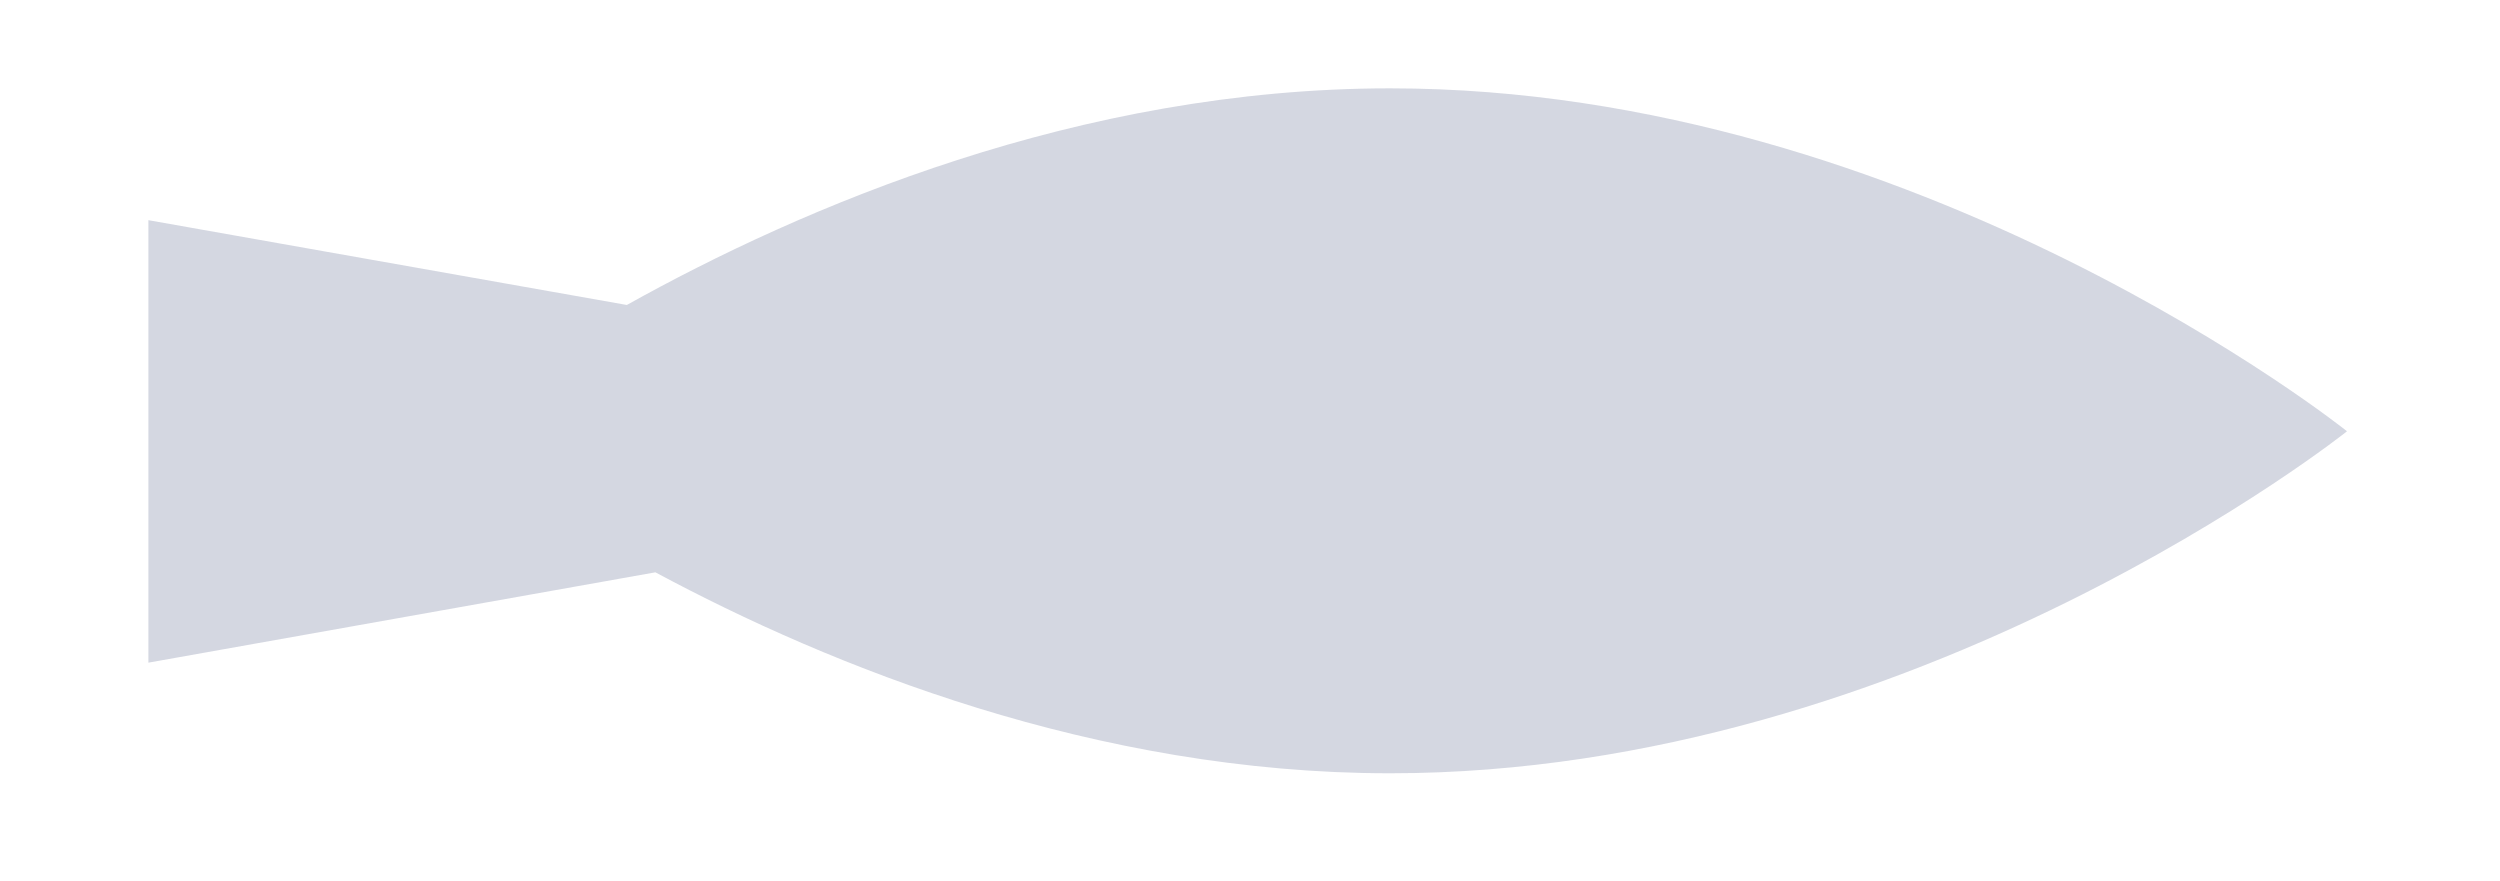 <?xml version="1.0" encoding="utf-8"?>
<svg id="master-artboard" viewBox="0 0 271.192 95.554" version="1.1" xmlns="http://www.w3.org/2000/svg" x="0px" y="0px" enable-background="new 0 0 1400 980" width="271.192px" height="95.554px" xmlns:xlink="http://www.w3.org/1999/xlink"><rect id="ee-background" x="0" y="0" width="271.192" height="95.554" style="fill: white; fill-opacity: 0; pointer-events: none;"/>
<defs>
		<path d="M 0 0 H 1400 V 980 H 0 V 0 Z" id="SVGID_1_"/>
	</defs><clipPath id="SVGID_2_">
		<use overflow="visible" xlink:href="#SVGID_1_"/>
	</clipPath><path opacity="0.2" fill="#2C376D" d="M632.4,776.2c19-10.6,49-23.5,82.8-23.5c57.3,0,103.8,37.2,103.8,37.2S772.5,827,715.2,827&#10;&#9;&#9;&#9;c-32,0-60.7-11.6-79.7-21.8l-55,9.8v-24v-24L632.4,776.2z" transform="matrix(1, 0, 0, 1, -564.404, -743.117)"/><linearGradient id="SVGID_3_" gradientUnits="userSpaceOnUse" x1="1387.758" y1="-9" x2="1387.758" y2="225.034">
			<stop offset="0" style="stop-color:#FFFFFF"/>
			<stop offset="9.409682e-02" style="stop-color:#F6F9FB;stop-opacity:0.906"/>
			<stop offset="0.25" style="stop-color:#DCE9EF;stop-opacity:0.749"/>
			<stop offset="0.448" style="stop-color:#B3CEDC;stop-opacity:0.55"/>
			<stop offset="0.681" style="stop-color:#7AA9C2;stop-opacity:0.317"/>
			<stop offset="0.941" style="stop-color:#337BA2;stop-opacity:5.634826e-02"/>
			<stop offset="0.997" style="stop-color:#22709A;stop-opacity:0"/>
		</linearGradient><linearGradient id="SVGID_4_" gradientUnits="userSpaceOnUse" x1="1415.235" y1="-9" x2="1415.235" y2="225.034">
			<stop offset="0" style="stop-color:#FFFFFF"/>
			<stop offset="9.409682e-02" style="stop-color:#F6F9FB;stop-opacity:0.906"/>
			<stop offset="0.25" style="stop-color:#DCE9EF;stop-opacity:0.749"/>
			<stop offset="0.448" style="stop-color:#B3CEDC;stop-opacity:0.55"/>
			<stop offset="0.681" style="stop-color:#7AA9C2;stop-opacity:0.317"/>
			<stop offset="0.941" style="stop-color:#337BA2;stop-opacity:5.634826e-02"/>
			<stop offset="0.997" style="stop-color:#22709A;stop-opacity:0"/>
		</linearGradient><linearGradient id="SVGID_5_" gradientUnits="userSpaceOnUse" x1="679.333" y1="-9" x2="679.333" y2="225.034">
			<stop offset="0" style="stop-color:#FFFFFF"/>
			<stop offset="0.796" style="stop-color:#FFFFFF;stop-opacity:0"/>
		</linearGradient><linearGradient id="SVGID_6_" gradientUnits="userSpaceOnUse" x1="875.164" y1="20.903" x2="493.311" y2="992.282">
			<stop offset="0" style="stop-color:#FFFFFF"/>
			<stop offset="0.667" style="stop-color:#229A9A;stop-opacity:0"/>
		</linearGradient><linearGradient id="SVGID_7_" gradientUnits="userSpaceOnUse" x1="540.175" y1="-0.798" x2="140.979" y2="1014.698">
			<stop offset="0" style="stop-color:#FFFFFF"/>
			<stop offset="0.667" style="stop-color:#229A9A;stop-opacity:0"/>
		</linearGradient><linearGradient id="SVGID_8_" gradientUnits="userSpaceOnUse" x1="1120.646" y1="-0.798" x2="721.45" y2="1014.698">
			<stop offset="0" style="stop-color:#FFFFFF"/>
			<stop offset="0.667" style="stop-color:#229A9A;stop-opacity:0"/>
		</linearGradient><radialGradient id="SVGID_9_" cx="953.389" cy="834.079" r="33.358" gradientUnits="userSpaceOnUse">
			<stop offset="0" style="stop-color:#8EBBDB;stop-opacity:0"/>
			<stop offset="0.439" style="stop-color:#90BCDC;stop-opacity:0.307"/>
			<stop offset="0.597" style="stop-color:#97C0DE;stop-opacity:0.418"/>
			<stop offset="0.71" style="stop-color:#A2C7E2;stop-opacity:0.497"/>
			<stop offset="0.801" style="stop-color:#B3D1E7;stop-opacity:0.56"/>
			<stop offset="0.879" style="stop-color:#C9DFEE;stop-opacity:0.615"/>
			<stop offset="0.947" style="stop-color:#E4EFF6;stop-opacity:0.663"/>
			<stop offset="1" style="stop-color:#FFFFFF;stop-opacity:0.7"/>
		</radialGradient><radialGradient id="SVGID_10_" cx="1051.052" cy="-322.7" r="9.3" gradientTransform="matrix(1.611 -0.606 0.925 2.461 -422.204 2256.312)" gradientUnits="userSpaceOnUse">
			<stop offset="0" style="stop-color:#FFFFFF;stop-opacity:0.7"/>
			<stop offset="0.174" style="stop-color:#E0EDF5;stop-opacity:0.578"/>
			<stop offset="0.413" style="stop-color:#BDD7EA;stop-opacity:0.411"/>
			<stop offset="0.637" style="stop-color:#A3C8E2;stop-opacity:0.254"/>
			<stop offset="0.84" style="stop-color:#93BEDD;stop-opacity:0.112"/>
			<stop offset="1" style="stop-color:#8EBBDB;stop-opacity:0"/>
		</radialGradient><radialGradient id="SVGID_11_" cx="831.132" cy="930.216" r="12.23" gradientUnits="userSpaceOnUse">
			<stop offset="0" style="stop-color:#8EBBDB;stop-opacity:0"/>
			<stop offset="0.439" style="stop-color:#90BCDC;stop-opacity:0.307"/>
			<stop offset="0.597" style="stop-color:#97C0DE;stop-opacity:0.418"/>
			<stop offset="0.71" style="stop-color:#A2C7E2;stop-opacity:0.497"/>
			<stop offset="0.801" style="stop-color:#B3D1E7;stop-opacity:0.56"/>
			<stop offset="0.879" style="stop-color:#C9DFEE;stop-opacity:0.615"/>
			<stop offset="0.947" style="stop-color:#E4EFF6;stop-opacity:0.663"/>
			<stop offset="1" style="stop-color:#FFFFFF;stop-opacity:0.7"/>
		</radialGradient><radialGradient id="SVGID_12_" cx="957.404" cy="-304.476" r="3.409" gradientTransform="matrix(1.611 -0.606 0.925 2.461 -422.204 2256.312)" gradientUnits="userSpaceOnUse">
			<stop offset="0" style="stop-color:#FFFFFF;stop-opacity:0.7"/>
			<stop offset="0.174" style="stop-color:#E0EDF5;stop-opacity:0.578"/>
			<stop offset="0.413" style="stop-color:#BDD7EA;stop-opacity:0.411"/>
			<stop offset="0.637" style="stop-color:#A3C8E2;stop-opacity:0.254"/>
			<stop offset="0.84" style="stop-color:#93BEDD;stop-opacity:0.112"/>
			<stop offset="1" style="stop-color:#8EBBDB;stop-opacity:0"/>
		</radialGradient><radialGradient id="SVGID_13_" cx="645.389" cy="772.055" r="12.23" gradientUnits="userSpaceOnUse">
			<stop offset="0" style="stop-color:#8EBBDB;stop-opacity:0"/>
			<stop offset="0.439" style="stop-color:#90BCDC;stop-opacity:0.307"/>
			<stop offset="0.597" style="stop-color:#97C0DE;stop-opacity:0.418"/>
			<stop offset="0.71" style="stop-color:#A2C7E2;stop-opacity:0.497"/>
			<stop offset="0.801" style="stop-color:#B3D1E7;stop-opacity:0.56"/>
			<stop offset="0.879" style="stop-color:#C9DFEE;stop-opacity:0.615"/>
			<stop offset="0.947" style="stop-color:#E4EFF6;stop-opacity:0.663"/>
			<stop offset="1" style="stop-color:#FFFFFF;stop-opacity:0.7"/>
		</radialGradient><radialGradient id="SVGID_14_" cx="888.716" cy="-385.645" r="3.409" gradientTransform="matrix(1.611 -0.606 0.925 2.461 -422.204 2256.312)" gradientUnits="userSpaceOnUse">
			<stop offset="0" style="stop-color:#FFFFFF;stop-opacity:0.7"/>
			<stop offset="0.174" style="stop-color:#E0EDF5;stop-opacity:0.578"/>
			<stop offset="0.413" style="stop-color:#BDD7EA;stop-opacity:0.411"/>
			<stop offset="0.637" style="stop-color:#A3C8E2;stop-opacity:0.254"/>
			<stop offset="0.84" style="stop-color:#93BEDD;stop-opacity:0.112"/>
			<stop offset="1" style="stop-color:#8EBBDB;stop-opacity:0"/>
		</radialGradient><radialGradient id="SVGID_15_" cx="291.354" cy="577.035" r="12.23" gradientUnits="userSpaceOnUse">
			<stop offset="0" style="stop-color:#8EBBDB;stop-opacity:0"/>
			<stop offset="0.439" style="stop-color:#90BCDC;stop-opacity:0.307"/>
			<stop offset="0.597" style="stop-color:#97C0DE;stop-opacity:0.418"/>
			<stop offset="0.71" style="stop-color:#A2C7E2;stop-opacity:0.497"/>
			<stop offset="0.801" style="stop-color:#B3D1E7;stop-opacity:0.56"/>
			<stop offset="0.879" style="stop-color:#C9DFEE;stop-opacity:0.615"/>
			<stop offset="0.947" style="stop-color:#E4EFF6;stop-opacity:0.663"/>
			<stop offset="1" style="stop-color:#FFFFFF;stop-opacity:0.7"/>
		</radialGradient><radialGradient id="SVGID_16_" cx="736.02" cy="-502.466" r="3.409" gradientTransform="matrix(1.611 -0.606 0.925 2.461 -422.204 2256.312)" gradientUnits="userSpaceOnUse">
			<stop offset="0" style="stop-color:#FFFFFF;stop-opacity:0.7"/>
			<stop offset="0.174" style="stop-color:#E0EDF5;stop-opacity:0.578"/>
			<stop offset="0.413" style="stop-color:#BDD7EA;stop-opacity:0.411"/>
			<stop offset="0.637" style="stop-color:#A3C8E2;stop-opacity:0.254"/>
			<stop offset="0.84" style="stop-color:#93BEDD;stop-opacity:0.112"/>
			<stop offset="1" style="stop-color:#8EBBDB;stop-opacity:0"/>
		</radialGradient><radialGradient id="SVGID_17_" cx="99.689" cy="348.687" r="12.23" gradientUnits="userSpaceOnUse">
			<stop offset="0" style="stop-color:#8EBBDB;stop-opacity:0"/>
			<stop offset="0.439" style="stop-color:#90BCDC;stop-opacity:0.307"/>
			<stop offset="0.597" style="stop-color:#97C0DE;stop-opacity:0.418"/>
			<stop offset="0.71" style="stop-color:#A2C7E2;stop-opacity:0.497"/>
			<stop offset="0.801" style="stop-color:#B3D1E7;stop-opacity:0.56"/>
			<stop offset="0.879" style="stop-color:#C9DFEE;stop-opacity:0.615"/>
			<stop offset="0.947" style="stop-color:#E4EFF6;stop-opacity:0.663"/>
			<stop offset="1" style="stop-color:#FFFFFF;stop-opacity:0.7"/>
		</radialGradient><radialGradient id="SVGID_18_" cx="678.469" cy="-609.412" r="3.409" gradientTransform="matrix(1.611 -0.606 0.925 2.461 -422.204 2256.312)" gradientUnits="userSpaceOnUse">
			<stop offset="0" style="stop-color:#FFFFFF;stop-opacity:0.7"/>
			<stop offset="0.174" style="stop-color:#E0EDF5;stop-opacity:0.578"/>
			<stop offset="0.413" style="stop-color:#BDD7EA;stop-opacity:0.411"/>
			<stop offset="0.637" style="stop-color:#A3C8E2;stop-opacity:0.254"/>
			<stop offset="0.84" style="stop-color:#93BEDD;stop-opacity:0.112"/>
			<stop offset="1" style="stop-color:#8EBBDB;stop-opacity:0"/>
		</radialGradient><radialGradient id="SVGID_19_" cx="468.726" cy="249.678" r="12.23" gradientUnits="userSpaceOnUse">
			<stop offset="0" style="stop-color:#8EBBDB;stop-opacity:0"/>
			<stop offset="0.439" style="stop-color:#90BCDC;stop-opacity:0.307"/>
			<stop offset="0.597" style="stop-color:#97C0DE;stop-opacity:0.418"/>
			<stop offset="0.71" style="stop-color:#A2C7E2;stop-opacity:0.497"/>
			<stop offset="0.801" style="stop-color:#B3D1E7;stop-opacity:0.56"/>
			<stop offset="0.879" style="stop-color:#C9DFEE;stop-opacity:0.615"/>
			<stop offset="0.947" style="stop-color:#E4EFF6;stop-opacity:0.663"/>
			<stop offset="1" style="stop-color:#FFFFFF;stop-opacity:0.7"/>
		</radialGradient><radialGradient id="SVGID_20_" cx="899.475" cy="-595.25" r="3.409" gradientTransform="matrix(1.611 -0.606 0.925 2.461 -422.204 2256.312)" gradientUnits="userSpaceOnUse">
			<stop offset="0" style="stop-color:#FFFFFF;stop-opacity:0.7"/>
			<stop offset="0.174" style="stop-color:#E0EDF5;stop-opacity:0.578"/>
			<stop offset="0.413" style="stop-color:#BDD7EA;stop-opacity:0.411"/>
			<stop offset="0.637" style="stop-color:#A3C8E2;stop-opacity:0.254"/>
			<stop offset="0.84" style="stop-color:#93BEDD;stop-opacity:0.112"/>
			<stop offset="1" style="stop-color:#8EBBDB;stop-opacity:0"/>
		</radialGradient><radialGradient id="SVGID_21_" cx="316.021" cy="392.471" r="12.23" gradientUnits="userSpaceOnUse">
			<stop offset="0" style="stop-color:#8EBBDB;stop-opacity:0"/>
			<stop offset="0.439" style="stop-color:#90BCDC;stop-opacity:0.307"/>
			<stop offset="0.597" style="stop-color:#97C0DE;stop-opacity:0.418"/>
			<stop offset="0.71" style="stop-color:#A2C7E2;stop-opacity:0.497"/>
			<stop offset="0.801" style="stop-color:#B3D1E7;stop-opacity:0.56"/>
			<stop offset="0.879" style="stop-color:#C9DFEE;stop-opacity:0.615"/>
			<stop offset="0.947" style="stop-color:#E4EFF6;stop-opacity:0.663"/>
			<stop offset="1" style="stop-color:#FFFFFF;stop-opacity:0.7"/>
		</radialGradient><radialGradient id="SVGID_22_" cx="787.194" cy="-564.864" r="3.409" gradientTransform="matrix(1.611 -0.606 0.925 2.461 -422.204 2256.312)" gradientUnits="userSpaceOnUse">
			<stop offset="0" style="stop-color:#FFFFFF;stop-opacity:0.7"/>
			<stop offset="0.174" style="stop-color:#E0EDF5;stop-opacity:0.578"/>
			<stop offset="0.413" style="stop-color:#BDD7EA;stop-opacity:0.411"/>
			<stop offset="0.637" style="stop-color:#A3C8E2;stop-opacity:0.254"/>
			<stop offset="0.84" style="stop-color:#93BEDD;stop-opacity:0.112"/>
			<stop offset="1" style="stop-color:#8EBBDB;stop-opacity:0"/>
		</radialGradient><radialGradient id="SVGID_23_" cx="805.07" cy="422.474" r="12.23" gradientUnits="userSpaceOnUse">
			<stop offset="0" style="stop-color:#8EBBDB;stop-opacity:0"/>
			<stop offset="0.439" style="stop-color:#90BCDC;stop-opacity:0.307"/>
			<stop offset="0.597" style="stop-color:#97C0DE;stop-opacity:0.418"/>
			<stop offset="0.71" style="stop-color:#A2C7E2;stop-opacity:0.497"/>
			<stop offset="0.801" style="stop-color:#B3D1E7;stop-opacity:0.56"/>
			<stop offset="0.879" style="stop-color:#C9DFEE;stop-opacity:0.615"/>
			<stop offset="0.947" style="stop-color:#E4EFF6;stop-opacity:0.663"/>
			<stop offset="1" style="stop-color:#FFFFFF;stop-opacity:0.7"/>
		</radialGradient><radialGradient id="SVGID_24_" cx="1047.093" cy="-488.709" r="3.409" gradientTransform="matrix(1.611 -0.606 0.925 2.461 -422.204 2256.312)" gradientUnits="userSpaceOnUse">
			<stop offset="0" style="stop-color:#FFFFFF;stop-opacity:0.7"/>
			<stop offset="0.174" style="stop-color:#E0EDF5;stop-opacity:0.578"/>
			<stop offset="0.413" style="stop-color:#BDD7EA;stop-opacity:0.411"/>
			<stop offset="0.637" style="stop-color:#A3C8E2;stop-opacity:0.254"/>
			<stop offset="0.84" style="stop-color:#93BEDD;stop-opacity:0.112"/>
			<stop offset="1" style="stop-color:#8EBBDB;stop-opacity:0"/>
		</radialGradient><radialGradient id="SVGID_25_" cx="651.899" cy="576.1" r="12.23" gradientUnits="userSpaceOnUse">
			<stop offset="0" style="stop-color:#8EBBDB;stop-opacity:0"/>
			<stop offset="0.439" style="stop-color:#90BCDC;stop-opacity:0.307"/>
			<stop offset="0.597" style="stop-color:#97C0DE;stop-opacity:0.418"/>
			<stop offset="0.71" style="stop-color:#A2C7E2;stop-opacity:0.497"/>
			<stop offset="0.801" style="stop-color:#B3D1E7;stop-opacity:0.56"/>
			<stop offset="0.879" style="stop-color:#C9DFEE;stop-opacity:0.615"/>
			<stop offset="0.947" style="stop-color:#E4EFF6;stop-opacity:0.663"/>
			<stop offset="1" style="stop-color:#FFFFFF;stop-opacity:0.7"/>
		</radialGradient><radialGradient id="SVGID_26_" cx="932.344" cy="-454.528" r="3.409" gradientTransform="matrix(1.611 -0.606 0.925 2.461 -422.204 2256.312)" gradientUnits="userSpaceOnUse">
			<stop offset="0" style="stop-color:#FFFFFF;stop-opacity:0.7"/>
			<stop offset="0.174" style="stop-color:#E0EDF5;stop-opacity:0.578"/>
			<stop offset="0.413" style="stop-color:#BDD7EA;stop-opacity:0.411"/>
			<stop offset="0.637" style="stop-color:#A3C8E2;stop-opacity:0.254"/>
			<stop offset="0.84" style="stop-color:#93BEDD;stop-opacity:0.112"/>
			<stop offset="1" style="stop-color:#8EBBDB;stop-opacity:0"/>
		</radialGradient><radialGradient id="SVGID_27_" cx="1041.429" cy="331.011" r="12.23" gradientUnits="userSpaceOnUse">
			<stop offset="0" style="stop-color:#8EBBDB;stop-opacity:0"/>
			<stop offset="0.439" style="stop-color:#90BCDC;stop-opacity:0.307"/>
			<stop offset="0.597" style="stop-color:#97C0DE;stop-opacity:0.418"/>
			<stop offset="0.71" style="stop-color:#A2C7E2;stop-opacity:0.497"/>
			<stop offset="0.801" style="stop-color:#B3D1E7;stop-opacity:0.56"/>
			<stop offset="0.879" style="stop-color:#C9DFEE;stop-opacity:0.615"/>
			<stop offset="0.947" style="stop-color:#E4EFF6;stop-opacity:0.663"/>
			<stop offset="1" style="stop-color:#FFFFFF;stop-opacity:0.7"/>
		</radialGradient><radialGradient id="SVGID_28_" cx="1194.38" cy="-489.624" r="3.409" gradientTransform="matrix(1.611 -0.606 0.925 2.461 -422.204 2256.312)" gradientUnits="userSpaceOnUse">
			<stop offset="0" style="stop-color:#FFFFFF;stop-opacity:0.7"/>
			<stop offset="0.174" style="stop-color:#E0EDF5;stop-opacity:0.578"/>
			<stop offset="0.413" style="stop-color:#BDD7EA;stop-opacity:0.411"/>
			<stop offset="0.637" style="stop-color:#A3C8E2;stop-opacity:0.254"/>
			<stop offset="0.84" style="stop-color:#93BEDD;stop-opacity:0.112"/>
			<stop offset="1" style="stop-color:#8EBBDB;stop-opacity:0"/>
		</radialGradient><radialGradient id="SVGID_29_" cx="892.197" cy="510.093" r="4.586" gradientUnits="userSpaceOnUse">
			<stop offset="0" style="stop-color:#8EBBDB;stop-opacity:0"/>
			<stop offset="0.439" style="stop-color:#90BCDC;stop-opacity:0.307"/>
			<stop offset="0.597" style="stop-color:#97C0DE;stop-opacity:0.418"/>
			<stop offset="0.71" style="stop-color:#A2C7E2;stop-opacity:0.497"/>
			<stop offset="0.801" style="stop-color:#B3D1E7;stop-opacity:0.56"/>
			<stop offset="0.879" style="stop-color:#C9DFEE;stop-opacity:0.615"/>
			<stop offset="0.947" style="stop-color:#E4EFF6;stop-opacity:0.663"/>
			<stop offset="1" style="stop-color:#FFFFFF;stop-opacity:0.7"/>
		</radialGradient><radialGradient id="SVGID_30_" cx="1073.861" cy="-445.72" r="1.278" gradientTransform="matrix(1.611 -0.606 0.925 2.461 -422.204 2256.312)" gradientUnits="userSpaceOnUse">
			<stop offset="0" style="stop-color:#FFFFFF;stop-opacity:0.7"/>
			<stop offset="0.174" style="stop-color:#E0EDF5;stop-opacity:0.578"/>
			<stop offset="0.413" style="stop-color:#BDD7EA;stop-opacity:0.411"/>
			<stop offset="0.637" style="stop-color:#A3C8E2;stop-opacity:0.254"/>
			<stop offset="0.84" style="stop-color:#93BEDD;stop-opacity:0.112"/>
			<stop offset="1" style="stop-color:#8EBBDB;stop-opacity:0"/>
		</radialGradient><radialGradient id="SVGID_31_" cx="912.34" cy="565.277" r="4.586" gradientUnits="userSpaceOnUse">
			<stop offset="0" style="stop-color:#8EBBDB;stop-opacity:0"/>
			<stop offset="0.439" style="stop-color:#90BCDC;stop-opacity:0.307"/>
			<stop offset="0.597" style="stop-color:#97C0DE;stop-opacity:0.418"/>
			<stop offset="0.71" style="stop-color:#A2C7E2;stop-opacity:0.497"/>
			<stop offset="0.801" style="stop-color:#B3D1E7;stop-opacity:0.56"/>
			<stop offset="0.879" style="stop-color:#C9DFEE;stop-opacity:0.615"/>
			<stop offset="0.947" style="stop-color:#E4EFF6;stop-opacity:0.663"/>
			<stop offset="1" style="stop-color:#FFFFFF;stop-opacity:0.7"/>
		</radialGradient><radialGradient id="SVGID_32_" cx="1073.53" cy="-423.379" r="1.278" gradientTransform="matrix(1.611 -0.606 0.925 2.461 -422.204 2256.312)" gradientUnits="userSpaceOnUse">
			<stop offset="0" style="stop-color:#FFFFFF;stop-opacity:0.7"/>
			<stop offset="0.174" style="stop-color:#E0EDF5;stop-opacity:0.578"/>
			<stop offset="0.413" style="stop-color:#BDD7EA;stop-opacity:0.411"/>
			<stop offset="0.637" style="stop-color:#A3C8E2;stop-opacity:0.254"/>
			<stop offset="0.84" style="stop-color:#93BEDD;stop-opacity:0.112"/>
			<stop offset="1" style="stop-color:#8EBBDB;stop-opacity:0"/>
		</radialGradient><radialGradient id="SVGID_33_" cx="868.211" cy="540.354" r="4.586" gradientUnits="userSpaceOnUse">
			<stop offset="0" style="stop-color:#8EBBDB;stop-opacity:0"/>
			<stop offset="0.439" style="stop-color:#90BCDC;stop-opacity:0.307"/>
			<stop offset="0.597" style="stop-color:#97C0DE;stop-opacity:0.418"/>
			<stop offset="0.71" style="stop-color:#A2C7E2;stop-opacity:0.497"/>
			<stop offset="0.801" style="stop-color:#B3D1E7;stop-opacity:0.56"/>
			<stop offset="0.879" style="stop-color:#C9DFEE;stop-opacity:0.615"/>
			<stop offset="0.947" style="stop-color:#E4EFF6;stop-opacity:0.663"/>
			<stop offset="1" style="stop-color:#FFFFFF;stop-opacity:0.7"/>
		</radialGradient><radialGradient id="SVGID_34_" cx="1054.623" cy="-438.159" r="1.278" gradientTransform="matrix(1.611 -0.606 0.925 2.461 -422.204 2256.312)" gradientUnits="userSpaceOnUse">
			<stop offset="0" style="stop-color:#FFFFFF;stop-opacity:0.7"/>
			<stop offset="0.174" style="stop-color:#E0EDF5;stop-opacity:0.578"/>
			<stop offset="0.413" style="stop-color:#BDD7EA;stop-opacity:0.411"/>
			<stop offset="0.637" style="stop-color:#A3C8E2;stop-opacity:0.254"/>
			<stop offset="0.84" style="stop-color:#93BEDD;stop-opacity:0.112"/>
			<stop offset="1" style="stop-color:#8EBBDB;stop-opacity:0"/>
		</radialGradient><radialGradient id="SVGID_35_" cx="934.218" cy="522.353" r="4.586" gradientUnits="userSpaceOnUse">
			<stop offset="0" style="stop-color:#8EBBDB;stop-opacity:0"/>
			<stop offset="0.439" style="stop-color:#90BCDC;stop-opacity:0.307"/>
			<stop offset="0.597" style="stop-color:#97C0DE;stop-opacity:0.418"/>
			<stop offset="0.71" style="stop-color:#A2C7E2;stop-opacity:0.497"/>
			<stop offset="0.801" style="stop-color:#B3D1E7;stop-opacity:0.56"/>
			<stop offset="0.879" style="stop-color:#C9DFEE;stop-opacity:0.615"/>
			<stop offset="0.947" style="stop-color:#E4EFF6;stop-opacity:0.663"/>
			<stop offset="1" style="stop-color:#FFFFFF;stop-opacity:0.7"/>
		</radialGradient><radialGradient id="SVGID_36_" cx="1094.212" cy="-435.73" r="1.278" gradientTransform="matrix(1.611 -0.606 0.925 2.461 -422.204 2256.312)" gradientUnits="userSpaceOnUse">
			<stop offset="0" style="stop-color:#FFFFFF;stop-opacity:0.7"/>
			<stop offset="0.174" style="stop-color:#E0EDF5;stop-opacity:0.578"/>
			<stop offset="0.413" style="stop-color:#BDD7EA;stop-opacity:0.411"/>
			<stop offset="0.637" style="stop-color:#A3C8E2;stop-opacity:0.254"/>
			<stop offset="0.84" style="stop-color:#93BEDD;stop-opacity:0.112"/>
			<stop offset="1" style="stop-color:#8EBBDB;stop-opacity:0"/>
		</radialGradient><radialGradient id="SVGID_37_" cx="879.97" cy="567.985" r="4.586" gradientUnits="userSpaceOnUse">
			<stop offset="0" style="stop-color:#8EBBDB;stop-opacity:0"/>
			<stop offset="0.439" style="stop-color:#90BCDC;stop-opacity:0.307"/>
			<stop offset="0.597" style="stop-color:#97C0DE;stop-opacity:0.418"/>
			<stop offset="0.71" style="stop-color:#A2C7E2;stop-opacity:0.497"/>
			<stop offset="0.801" style="stop-color:#B3D1E7;stop-opacity:0.56"/>
			<stop offset="0.879" style="stop-color:#C9DFEE;stop-opacity:0.615"/>
			<stop offset="0.947" style="stop-color:#E4EFF6;stop-opacity:0.663"/>
			<stop offset="1" style="stop-color:#FFFFFF;stop-opacity:0.7"/>
		</radialGradient><radialGradient id="SVGID_38_" cx="1055.367" cy="-426.749" r="1.278" gradientTransform="matrix(1.611 -0.606 0.925 2.461 -422.204 2256.312)" gradientUnits="userSpaceOnUse">
			<stop offset="0" style="stop-color:#FFFFFF;stop-opacity:0.7"/>
			<stop offset="0.174" style="stop-color:#E0EDF5;stop-opacity:0.578"/>
			<stop offset="0.413" style="stop-color:#BDD7EA;stop-opacity:0.411"/>
			<stop offset="0.637" style="stop-color:#A3C8E2;stop-opacity:0.254"/>
			<stop offset="0.84" style="stop-color:#93BEDD;stop-opacity:0.112"/>
			<stop offset="1" style="stop-color:#8EBBDB;stop-opacity:0"/>
		</radialGradient><radialGradient id="SVGID_39_" cx="639.946" cy="507.979" r="4.586" gradientUnits="userSpaceOnUse">
			<stop offset="0" style="stop-color:#8EBBDB;stop-opacity:0"/>
			<stop offset="0.439" style="stop-color:#90BCDC;stop-opacity:0.307"/>
			<stop offset="0.597" style="stop-color:#97C0DE;stop-opacity:0.418"/>
			<stop offset="0.71" style="stop-color:#A2C7E2;stop-opacity:0.497"/>
			<stop offset="0.801" style="stop-color:#B3D1E7;stop-opacity:0.56"/>
			<stop offset="0.879" style="stop-color:#C9DFEE;stop-opacity:0.615"/>
			<stop offset="0.947" style="stop-color:#E4EFF6;stop-opacity:0.663"/>
			<stop offset="1" style="stop-color:#FFFFFF;stop-opacity:0.7"/>
		</radialGradient><radialGradient id="SVGID_40_" cx="937.072" cy="-480.244" r="1.278" gradientTransform="matrix(1.611 -0.606 0.925 2.461 -422.204 2256.312)" gradientUnits="userSpaceOnUse">
			<stop offset="0" style="stop-color:#FFFFFF;stop-opacity:0.7"/>
			<stop offset="0.174" style="stop-color:#E0EDF5;stop-opacity:0.578"/>
			<stop offset="0.413" style="stop-color:#BDD7EA;stop-opacity:0.411"/>
			<stop offset="0.637" style="stop-color:#A3C8E2;stop-opacity:0.254"/>
			<stop offset="0.84" style="stop-color:#93BEDD;stop-opacity:0.112"/>
			<stop offset="1" style="stop-color:#8EBBDB;stop-opacity:0"/>
		</radialGradient><radialGradient id="SVGID_41_" cx="444.927" cy="612.99" r="4.586" gradientUnits="userSpaceOnUse">
			<stop offset="0" style="stop-color:#8EBBDB;stop-opacity:0"/>
			<stop offset="0.439" style="stop-color:#90BCDC;stop-opacity:0.307"/>
			<stop offset="0.597" style="stop-color:#97C0DE;stop-opacity:0.418"/>
			<stop offset="0.71" style="stop-color:#A2C7E2;stop-opacity:0.497"/>
			<stop offset="0.801" style="stop-color:#B3D1E7;stop-opacity:0.56"/>
			<stop offset="0.879" style="stop-color:#C9DFEE;stop-opacity:0.615"/>
			<stop offset="0.947" style="stop-color:#E4EFF6;stop-opacity:0.663"/>
			<stop offset="1" style="stop-color:#FFFFFF;stop-opacity:0.7"/>
		</radialGradient><radialGradient id="SVGID_42_" cx="809.502" cy="-468.972" r="1.278" gradientTransform="matrix(1.611 -0.606 0.925 2.461 -422.204 2256.312)" gradientUnits="userSpaceOnUse">
			<stop offset="0" style="stop-color:#FFFFFF;stop-opacity:0.7"/>
			<stop offset="0.174" style="stop-color:#E0EDF5;stop-opacity:0.578"/>
			<stop offset="0.413" style="stop-color:#BDD7EA;stop-opacity:0.411"/>
			<stop offset="0.637" style="stop-color:#A3C8E2;stop-opacity:0.254"/>
			<stop offset="0.84" style="stop-color:#93BEDD;stop-opacity:0.112"/>
			<stop offset="1" style="stop-color:#8EBBDB;stop-opacity:0"/>
		</radialGradient><radialGradient id="SVGID_43_" cx="558.938" cy="492.978" r="4.586" gradientUnits="userSpaceOnUse">
			<stop offset="0" style="stop-color:#8EBBDB;stop-opacity:0"/>
			<stop offset="0.439" style="stop-color:#90BCDC;stop-opacity:0.307"/>
			<stop offset="0.597" style="stop-color:#97C0DE;stop-opacity:0.418"/>
			<stop offset="0.71" style="stop-color:#A2C7E2;stop-opacity:0.497"/>
			<stop offset="0.801" style="stop-color:#B3D1E7;stop-opacity:0.56"/>
			<stop offset="0.879" style="stop-color:#C9DFEE;stop-opacity:0.615"/>
			<stop offset="0.947" style="stop-color:#E4EFF6;stop-opacity:0.663"/>
			<stop offset="1" style="stop-color:#FFFFFF;stop-opacity:0.7"/>
		</radialGradient><radialGradient id="SVGID_44_" cx="896.073" cy="-496.43" r="1.278" gradientTransform="matrix(1.611 -0.606 0.925 2.461 -422.204 2256.312)" gradientUnits="userSpaceOnUse">
			<stop offset="0" style="stop-color:#FFFFFF;stop-opacity:0.7"/>
			<stop offset="0.174" style="stop-color:#E0EDF5;stop-opacity:0.578"/>
			<stop offset="0.413" style="stop-color:#BDD7EA;stop-opacity:0.411"/>
			<stop offset="0.637" style="stop-color:#A3C8E2;stop-opacity:0.254"/>
			<stop offset="0.84" style="stop-color:#93BEDD;stop-opacity:0.112"/>
			<stop offset="1" style="stop-color:#8EBBDB;stop-opacity:0"/>
		</radialGradient><radialGradient id="SVGID_45_" cx="574.182" cy="576.358" r="4.586" gradientUnits="userSpaceOnUse">
			<stop offset="0" style="stop-color:#8EBBDB;stop-opacity:0"/>
			<stop offset="0.439" style="stop-color:#90BCDC;stop-opacity:0.307"/>
			<stop offset="0.597" style="stop-color:#97C0DE;stop-opacity:0.418"/>
			<stop offset="0.71" style="stop-color:#A2C7E2;stop-opacity:0.497"/>
			<stop offset="0.801" style="stop-color:#B3D1E7;stop-opacity:0.56"/>
			<stop offset="0.879" style="stop-color:#C9DFEE;stop-opacity:0.615"/>
			<stop offset="0.947" style="stop-color:#E4EFF6;stop-opacity:0.663"/>
			<stop offset="1" style="stop-color:#FFFFFF;stop-opacity:0.7"/>
		</radialGradient><radialGradient id="SVGID_46_" cx="887.309" cy="-464.707" r="1.278" gradientTransform="matrix(1.611 -0.606 0.925 2.461 -422.204 2256.312)" gradientUnits="userSpaceOnUse">
			<stop offset="0" style="stop-color:#FFFFFF;stop-opacity:0.7"/>
			<stop offset="0.174" style="stop-color:#E0EDF5;stop-opacity:0.578"/>
			<stop offset="0.413" style="stop-color:#BDD7EA;stop-opacity:0.411"/>
			<stop offset="0.637" style="stop-color:#A3C8E2;stop-opacity:0.254"/>
			<stop offset="0.84" style="stop-color:#93BEDD;stop-opacity:0.112"/>
			<stop offset="1" style="stop-color:#8EBBDB;stop-opacity:0"/>
		</radialGradient><radialGradient id="SVGID_47_" cx="390.921" cy="492.978" r="4.586" gradientUnits="userSpaceOnUse">
			<stop offset="0" style="stop-color:#8EBBDB;stop-opacity:0"/>
			<stop offset="0.439" style="stop-color:#90BCDC;stop-opacity:0.307"/>
			<stop offset="0.597" style="stop-color:#97C0DE;stop-opacity:0.418"/>
			<stop offset="0.71" style="stop-color:#A2C7E2;stop-opacity:0.497"/>
			<stop offset="0.801" style="stop-color:#B3D1E7;stop-opacity:0.56"/>
			<stop offset="0.879" style="stop-color:#C9DFEE;stop-opacity:0.615"/>
			<stop offset="0.947" style="stop-color:#E4EFF6;stop-opacity:0.663"/>
			<stop offset="1" style="stop-color:#FFFFFF;stop-opacity:0.7"/>
		</radialGradient><radialGradient id="SVGID_48_" cx="804.674" cy="-518.924" r="1.278" gradientTransform="matrix(1.611 -0.606 0.925 2.461 -422.204 2256.312)" gradientUnits="userSpaceOnUse">
			<stop offset="0" style="stop-color:#FFFFFF;stop-opacity:0.7"/>
			<stop offset="0.174" style="stop-color:#E0EDF5;stop-opacity:0.578"/>
			<stop offset="0.413" style="stop-color:#BDD7EA;stop-opacity:0.411"/>
			<stop offset="0.637" style="stop-color:#A3C8E2;stop-opacity:0.254"/>
			<stop offset="0.84" style="stop-color:#93BEDD;stop-opacity:0.112"/>
			<stop offset="1" style="stop-color:#8EBBDB;stop-opacity:0"/>
		</radialGradient><radialGradient id="SVGID_49_" cx="252.907" cy="456.974" r="4.586" gradientUnits="userSpaceOnUse">
			<stop offset="0" style="stop-color:#8EBBDB;stop-opacity:0"/>
			<stop offset="0.439" style="stop-color:#90BCDC;stop-opacity:0.307"/>
			<stop offset="0.597" style="stop-color:#97C0DE;stop-opacity:0.418"/>
			<stop offset="0.71" style="stop-color:#A2C7E2;stop-opacity:0.497"/>
			<stop offset="0.801" style="stop-color:#B3D1E7;stop-opacity:0.56"/>
			<stop offset="0.879" style="stop-color:#C9DFEE;stop-opacity:0.615"/>
			<stop offset="0.947" style="stop-color:#E4EFF6;stop-opacity:0.663"/>
			<stop offset="1" style="stop-color:#FFFFFF;stop-opacity:0.7"/>
		</radialGradient><radialGradient id="SVGID_50_" cx="736.962" cy="-550.218" r="1.278" gradientTransform="matrix(1.611 -0.606 0.925 2.461 -422.204 2256.312)" gradientUnits="userSpaceOnUse">
			<stop offset="0" style="stop-color:#FFFFFF;stop-opacity:0.7"/>
			<stop offset="0.174" style="stop-color:#E0EDF5;stop-opacity:0.578"/>
			<stop offset="0.413" style="stop-color:#BDD7EA;stop-opacity:0.411"/>
			<stop offset="0.637" style="stop-color:#A3C8E2;stop-opacity:0.254"/>
			<stop offset="0.84" style="stop-color:#93BEDD;stop-opacity:0.112"/>
			<stop offset="1" style="stop-color:#8EBBDB;stop-opacity:0"/>
		</radialGradient><radialGradient id="SVGID_51_" cx="531.06" cy="565.905" r="4.586" gradientUnits="userSpaceOnUse">
			<stop offset="0" style="stop-color:#8EBBDB;stop-opacity:0"/>
			<stop offset="0.439" style="stop-color:#90BCDC;stop-opacity:0.307"/>
			<stop offset="0.597" style="stop-color:#97C0DE;stop-opacity:0.418"/>
			<stop offset="0.71" style="stop-color:#A2C7E2;stop-opacity:0.497"/>
			<stop offset="0.801" style="stop-color:#B3D1E7;stop-opacity:0.56"/>
			<stop offset="0.879" style="stop-color:#C9DFEE;stop-opacity:0.615"/>
			<stop offset="0.947" style="stop-color:#E4EFF6;stop-opacity:0.663"/>
			<stop offset="1" style="stop-color:#FFFFFF;stop-opacity:0.7"/>
		</radialGradient><radialGradient id="SVGID_52_" cx="865.989" cy="-474.202" r="1.278" gradientTransform="matrix(1.611 -0.606 0.925 2.461 -422.204 2256.312)" gradientUnits="userSpaceOnUse">
			<stop offset="0" style="stop-color:#FFFFFF;stop-opacity:0.7"/>
			<stop offset="0.174" style="stop-color:#E0EDF5;stop-opacity:0.578"/>
			<stop offset="0.413" style="stop-color:#BDD7EA;stop-opacity:0.411"/>
			<stop offset="0.637" style="stop-color:#A3C8E2;stop-opacity:0.254"/>
			<stop offset="0.84" style="stop-color:#93BEDD;stop-opacity:0.112"/>
			<stop offset="1" style="stop-color:#8EBBDB;stop-opacity:0"/>
		</radialGradient><radialGradient id="SVGID_53_" cx="642.071" cy="430.892" r="4.586" gradientUnits="userSpaceOnUse">
			<stop offset="0" style="stop-color:#8EBBDB;stop-opacity:0"/>
			<stop offset="0.439" style="stop-color:#90BCDC;stop-opacity:0.307"/>
			<stop offset="0.597" style="stop-color:#97C0DE;stop-opacity:0.418"/>
			<stop offset="0.71" style="stop-color:#A2C7E2;stop-opacity:0.497"/>
			<stop offset="0.801" style="stop-color:#B3D1E7;stop-opacity:0.56"/>
			<stop offset="0.879" style="stop-color:#C9DFEE;stop-opacity:0.615"/>
			<stop offset="0.947" style="stop-color:#E4EFF6;stop-opacity:0.663"/>
			<stop offset="1" style="stop-color:#FFFFFF;stop-opacity:0.7"/>
		</radialGradient><radialGradient id="SVGID_54_" cx="953.997" cy="-507.401" r="1.278" gradientTransform="matrix(1.611 -0.606 0.925 2.461 -422.204 2256.312)" gradientUnits="userSpaceOnUse">
			<stop offset="0" style="stop-color:#FFFFFF;stop-opacity:0.7"/>
			<stop offset="0.174" style="stop-color:#E0EDF5;stop-opacity:0.578"/>
			<stop offset="0.413" style="stop-color:#BDD7EA;stop-opacity:0.411"/>
			<stop offset="0.637" style="stop-color:#A3C8E2;stop-opacity:0.254"/>
			<stop offset="0.84" style="stop-color:#93BEDD;stop-opacity:0.112"/>
			<stop offset="1" style="stop-color:#8EBBDB;stop-opacity:0"/>
		</radialGradient><radialGradient id="SVGID_55_" cx="952.22" cy="201.321" r="4.586" gradientUnits="userSpaceOnUse">
			<stop offset="0" style="stop-color:#8EBBDB;stop-opacity:0"/>
			<stop offset="0.439" style="stop-color:#90BCDC;stop-opacity:0.307"/>
			<stop offset="0.597" style="stop-color:#97C0DE;stop-opacity:0.418"/>
			<stop offset="0.71" style="stop-color:#A2C7E2;stop-opacity:0.497"/>
			<stop offset="0.801" style="stop-color:#B3D1E7;stop-opacity:0.56"/>
			<stop offset="0.879" style="stop-color:#C9DFEE;stop-opacity:0.615"/>
			<stop offset="0.947" style="stop-color:#E4EFF6;stop-opacity:0.663"/>
			<stop offset="1" style="stop-color:#FFFFFF;stop-opacity:0.7"/>
		</radialGradient><radialGradient id="SVGID_56_" cx="1169.678" cy="-547.6" r="1.278" gradientTransform="matrix(1.611 -0.606 0.925 2.461 -422.204 2256.312)" gradientUnits="userSpaceOnUse">
			<stop offset="0" style="stop-color:#FFFFFF;stop-opacity:0.7"/>
			<stop offset="0.174" style="stop-color:#E0EDF5;stop-opacity:0.578"/>
			<stop offset="0.413" style="stop-color:#BDD7EA;stop-opacity:0.411"/>
			<stop offset="0.637" style="stop-color:#A3C8E2;stop-opacity:0.254"/>
			<stop offset="0.84" style="stop-color:#93BEDD;stop-opacity:0.112"/>
			<stop offset="1" style="stop-color:#8EBBDB;stop-opacity:0"/>
		</radialGradient><radialGradient id="SVGID_57_" cx="1029.11" cy="409.89" r="4.586" gradientUnits="userSpaceOnUse">
			<stop offset="0" style="stop-color:#8EBBDB;stop-opacity:0"/>
			<stop offset="0.439" style="stop-color:#90BCDC;stop-opacity:0.307"/>
			<stop offset="0.597" style="stop-color:#97C0DE;stop-opacity:0.418"/>
			<stop offset="0.71" style="stop-color:#A2C7E2;stop-opacity:0.497"/>
			<stop offset="0.801" style="stop-color:#B3D1E7;stop-opacity:0.56"/>
			<stop offset="0.879" style="stop-color:#C9DFEE;stop-opacity:0.615"/>
			<stop offset="0.947" style="stop-color:#E4EFF6;stop-opacity:0.663"/>
			<stop offset="1" style="stop-color:#FFFFFF;stop-opacity:0.7"/>
		</radialGradient><radialGradient id="SVGID_58_" cx="1168.838" cy="-463.06" r="1.278" gradientTransform="matrix(1.611 -0.606 0.925 2.461 -422.204 2256.312)" gradientUnits="userSpaceOnUse">
			<stop offset="0" style="stop-color:#FFFFFF;stop-opacity:0.7"/>
			<stop offset="0.174" style="stop-color:#E0EDF5;stop-opacity:0.578"/>
			<stop offset="0.413" style="stop-color:#BDD7EA;stop-opacity:0.411"/>
			<stop offset="0.637" style="stop-color:#A3C8E2;stop-opacity:0.254"/>
			<stop offset="0.84" style="stop-color:#93BEDD;stop-opacity:0.112"/>
			<stop offset="1" style="stop-color:#8EBBDB;stop-opacity:0"/>
		</radialGradient><radialGradient id="SVGID_59_" cx="1261.008" cy="354.964" r="4.586" gradientUnits="userSpaceOnUse">
			<stop offset="0" style="stop-color:#8EBBDB;stop-opacity:0"/>
			<stop offset="0.439" style="stop-color:#90BCDC;stop-opacity:0.307"/>
			<stop offset="0.597" style="stop-color:#97C0DE;stop-opacity:0.418"/>
			<stop offset="0.71" style="stop-color:#A2C7E2;stop-opacity:0.497"/>
			<stop offset="0.801" style="stop-color:#B3D1E7;stop-opacity:0.56"/>
			<stop offset="0.879" style="stop-color:#C9DFEE;stop-opacity:0.615"/>
			<stop offset="0.947" style="stop-color:#E4EFF6;stop-opacity:0.663"/>
			<stop offset="1" style="stop-color:#FFFFFF;stop-opacity:0.7"/>
		</radialGradient><radialGradient id="SVGID_60_" cx="1306.225" cy="-451.566" r="1.278" gradientTransform="matrix(1.611 -0.606 0.925 2.461 -422.204 2256.312)" gradientUnits="userSpaceOnUse">
			<stop offset="0" style="stop-color:#FFFFFF;stop-opacity:0.7"/>
			<stop offset="0.174" style="stop-color:#E0EDF5;stop-opacity:0.578"/>
			<stop offset="0.413" style="stop-color:#BDD7EA;stop-opacity:0.411"/>
			<stop offset="0.637" style="stop-color:#A3C8E2;stop-opacity:0.254"/>
			<stop offset="0.84" style="stop-color:#93BEDD;stop-opacity:0.112"/>
			<stop offset="1" style="stop-color:#8EBBDB;stop-opacity:0"/>
		</radialGradient><radialGradient id="SVGID_61_" cx="924.975" cy="621.991" r="4.586" gradientUnits="userSpaceOnUse">
			<stop offset="0" style="stop-color:#8EBBDB;stop-opacity:0"/>
			<stop offset="0.439" style="stop-color:#90BCDC;stop-opacity:0.307"/>
			<stop offset="0.597" style="stop-color:#97C0DE;stop-opacity:0.418"/>
			<stop offset="0.71" style="stop-color:#A2C7E2;stop-opacity:0.497"/>
			<stop offset="0.801" style="stop-color:#B3D1E7;stop-opacity:0.56"/>
			<stop offset="0.879" style="stop-color:#C9DFEE;stop-opacity:0.615"/>
			<stop offset="0.947" style="stop-color:#E4EFF6;stop-opacity:0.663"/>
			<stop offset="1" style="stop-color:#FFFFFF;stop-opacity:0.7"/>
		</radialGradient><radialGradient id="SVGID_62_" cx="1068.801" cy="-401.499" r="1.278" gradientTransform="matrix(1.611 -0.606 0.925 2.461 -422.204 2256.312)" gradientUnits="userSpaceOnUse">
			<stop offset="0" style="stop-color:#FFFFFF;stop-opacity:0.7"/>
			<stop offset="0.174" style="stop-color:#E0EDF5;stop-opacity:0.578"/>
			<stop offset="0.413" style="stop-color:#BDD7EA;stop-opacity:0.411"/>
			<stop offset="0.637" style="stop-color:#A3C8E2;stop-opacity:0.254"/>
			<stop offset="0.84" style="stop-color:#93BEDD;stop-opacity:0.112"/>
			<stop offset="1" style="stop-color:#8EBBDB;stop-opacity:0"/>
		</radialGradient><radialGradient id="SVGID_63_" cx="797.145" cy="643.139" r="4.586" gradientUnits="userSpaceOnUse">
			<stop offset="0" style="stop-color:#8EBBDB;stop-opacity:0"/>
			<stop offset="0.439" style="stop-color:#90BCDC;stop-opacity:0.307"/>
			<stop offset="0.597" style="stop-color:#97C0DE;stop-opacity:0.418"/>
			<stop offset="0.71" style="stop-color:#A2C7E2;stop-opacity:0.497"/>
			<stop offset="0.801" style="stop-color:#B3D1E7;stop-opacity:0.56"/>
			<stop offset="0.879" style="stop-color:#C9DFEE;stop-opacity:0.615"/>
			<stop offset="0.947" style="stop-color:#E4EFF6;stop-opacity:0.663"/>
			<stop offset="1" style="stop-color:#FFFFFF;stop-opacity:0.7"/>
		</radialGradient><radialGradient id="SVGID_64_" cx="994.937" cy="-411.084" r="1.278" gradientTransform="matrix(1.611 -0.606 0.925 2.461 -422.204 2256.312)" gradientUnits="userSpaceOnUse">
			<stop offset="0" style="stop-color:#FFFFFF;stop-opacity:0.7"/>
			<stop offset="0.174" style="stop-color:#E0EDF5;stop-opacity:0.578"/>
			<stop offset="0.413" style="stop-color:#BDD7EA;stop-opacity:0.411"/>
			<stop offset="0.637" style="stop-color:#A3C8E2;stop-opacity:0.254"/>
			<stop offset="0.84" style="stop-color:#93BEDD;stop-opacity:0.112"/>
			<stop offset="1" style="stop-color:#8EBBDB;stop-opacity:0"/>
		</radialGradient><radialGradient id="SVGID_65_" cx="567.939" cy="660.995" r="4.586" gradientUnits="userSpaceOnUse">
			<stop offset="0" style="stop-color:#8EBBDB;stop-opacity:0"/>
			<stop offset="0.439" style="stop-color:#90BCDC;stop-opacity:0.307"/>
			<stop offset="0.597" style="stop-color:#97C0DE;stop-opacity:0.418"/>
			<stop offset="0.71" style="stop-color:#A2C7E2;stop-opacity:0.497"/>
			<stop offset="0.801" style="stop-color:#B3D1E7;stop-opacity:0.56"/>
			<stop offset="0.879" style="stop-color:#C9DFEE;stop-opacity:0.615"/>
			<stop offset="0.947" style="stop-color:#E4EFF6;stop-opacity:0.663"/>
			<stop offset="1" style="stop-color:#FFFFFF;stop-opacity:0.7"/>
		</radialGradient><radialGradient id="SVGID_66_" cx="866.599" cy="-435.415" r="1.278" gradientTransform="matrix(1.611 -0.606 0.925 2.461 -422.204 2256.312)" gradientUnits="userSpaceOnUse">
			<stop offset="0" style="stop-color:#FFFFFF;stop-opacity:0.7"/>
			<stop offset="0.174" style="stop-color:#E0EDF5;stop-opacity:0.578"/>
			<stop offset="0.413" style="stop-color:#BDD7EA;stop-opacity:0.411"/>
			<stop offset="0.637" style="stop-color:#A3C8E2;stop-opacity:0.254"/>
			<stop offset="0.84" style="stop-color:#93BEDD;stop-opacity:0.112"/>
			<stop offset="1" style="stop-color:#8EBBDB;stop-opacity:0"/>
		</radialGradient><radialGradient id="SVGID_67_" cx="468.929" cy="543.983" r="4.586" gradientUnits="userSpaceOnUse">
			<stop offset="0" style="stop-color:#8EBBDB;stop-opacity:0"/>
			<stop offset="0.439" style="stop-color:#90BCDC;stop-opacity:0.307"/>
			<stop offset="0.597" style="stop-color:#97C0DE;stop-opacity:0.418"/>
			<stop offset="0.71" style="stop-color:#A2C7E2;stop-opacity:0.497"/>
			<stop offset="0.801" style="stop-color:#B3D1E7;stop-opacity:0.56"/>
			<stop offset="0.879" style="stop-color:#C9DFEE;stop-opacity:0.615"/>
			<stop offset="0.947" style="stop-color:#E4EFF6;stop-opacity:0.663"/>
			<stop offset="1" style="stop-color:#FFFFFF;stop-opacity:0.7"/>
		</radialGradient><radialGradient id="SVGID_68_" cx="836.676" cy="-490.324" r="1.278" gradientTransform="matrix(1.611 -0.606 0.925 2.461 -422.204 2256.312)" gradientUnits="userSpaceOnUse">
			<stop offset="0" style="stop-color:#FFFFFF;stop-opacity:0.7"/>
			<stop offset="0.174" style="stop-color:#E0EDF5;stop-opacity:0.578"/>
			<stop offset="0.413" style="stop-color:#BDD7EA;stop-opacity:0.411"/>
			<stop offset="0.637" style="stop-color:#A3C8E2;stop-opacity:0.254"/>
			<stop offset="0.84" style="stop-color:#93BEDD;stop-opacity:0.112"/>
			<stop offset="1" style="stop-color:#8EBBDB;stop-opacity:0"/>
		</radialGradient><radialGradient id="SVGID_69_" cx="432.495" cy="411.083" r="22.93" gradientUnits="userSpaceOnUse">
			<stop offset="0" style="stop-color:#8EBBDB;stop-opacity:0"/>
			<stop offset="0.439" style="stop-color:#90BCDC;stop-opacity:0.307"/>
			<stop offset="0.597" style="stop-color:#97C0DE;stop-opacity:0.418"/>
			<stop offset="0.71" style="stop-color:#A2C7E2;stop-opacity:0.497"/>
			<stop offset="0.801" style="stop-color:#B3D1E7;stop-opacity:0.56"/>
			<stop offset="0.879" style="stop-color:#C9DFEE;stop-opacity:0.615"/>
			<stop offset="0.947" style="stop-color:#E4EFF6;stop-opacity:0.663"/>
			<stop offset="1" style="stop-color:#FFFFFF;stop-opacity:0.7"/>
		</radialGradient><radialGradient id="SVGID_70_" cx="850.533" cy="-542.832" r="6.393" gradientTransform="matrix(1.611 -0.606 0.925 2.461 -422.204 2256.312)" gradientUnits="userSpaceOnUse">
			<stop offset="0" style="stop-color:#FFFFFF;stop-opacity:0.7"/>
			<stop offset="0.174" style="stop-color:#E0EDF5;stop-opacity:0.578"/>
			<stop offset="0.413" style="stop-color:#BDD7EA;stop-opacity:0.411"/>
			<stop offset="0.637" style="stop-color:#A3C8E2;stop-opacity:0.254"/>
			<stop offset="0.84" style="stop-color:#93BEDD;stop-opacity:0.112"/>
			<stop offset="1" style="stop-color:#8EBBDB;stop-opacity:0"/>
		</radialGradient><radialGradient id="SVGID_71_" cx="722.277" cy="595.985" r="22.93" gradientUnits="userSpaceOnUse">
			<stop offset="0" style="stop-color:#8EBBDB;stop-opacity:0"/>
			<stop offset="0.439" style="stop-color:#90BCDC;stop-opacity:0.307"/>
			<stop offset="0.597" style="stop-color:#97C0DE;stop-opacity:0.418"/>
			<stop offset="0.71" style="stop-color:#A2C7E2;stop-opacity:0.497"/>
			<stop offset="0.801" style="stop-color:#B3D1E7;stop-opacity:0.56"/>
			<stop offset="0.879" style="stop-color:#C9DFEE;stop-opacity:0.615"/>
			<stop offset="0.947" style="stop-color:#E4EFF6;stop-opacity:0.663"/>
			<stop offset="1" style="stop-color:#FFFFFF;stop-opacity:0.7"/>
		</radialGradient><radialGradient id="SVGID_72_" cx="970.347" cy="-438.215" r="6.393" gradientTransform="matrix(1.611 -0.606 0.925 2.461 -422.204 2256.312)" gradientUnits="userSpaceOnUse">
			<stop offset="0" style="stop-color:#FFFFFF;stop-opacity:0.7"/>
			<stop offset="0.174" style="stop-color:#E0EDF5;stop-opacity:0.578"/>
			<stop offset="0.413" style="stop-color:#BDD7EA;stop-opacity:0.411"/>
			<stop offset="0.637" style="stop-color:#A3C8E2;stop-opacity:0.254"/>
			<stop offset="0.84" style="stop-color:#93BEDD;stop-opacity:0.112"/>
			<stop offset="1" style="stop-color:#8EBBDB;stop-opacity:0"/>
		</radialGradient><radialGradient id="SVGID_73_" cx="1153.909" cy="262.9" r="34.445" gradientUnits="userSpaceOnUse">
			<stop offset="0" style="stop-color:#8EBBDB;stop-opacity:0"/>
			<stop offset="0.439" style="stop-color:#90BCDC;stop-opacity:0.307"/>
			<stop offset="0.597" style="stop-color:#97C0DE;stop-opacity:0.418"/>
			<stop offset="0.71" style="stop-color:#A2C7E2;stop-opacity:0.497"/>
			<stop offset="0.801" style="stop-color:#B3D1E7;stop-opacity:0.56"/>
			<stop offset="0.879" style="stop-color:#C9DFEE;stop-opacity:0.615"/>
			<stop offset="0.947" style="stop-color:#E4EFF6;stop-opacity:0.663"/>
			<stop offset="1" style="stop-color:#FFFFFF;stop-opacity:0.7"/>
		</radialGradient><radialGradient id="SVGID_74_" cx="1277.362" cy="-499.2" r="9.602" gradientTransform="matrix(1.611 -0.606 0.925 2.461 -422.204 2256.312)" gradientUnits="userSpaceOnUse">
			<stop offset="0" style="stop-color:#FFFFFF;stop-opacity:0.7"/>
			<stop offset="0.174" style="stop-color:#E0EDF5;stop-opacity:0.578"/>
			<stop offset="0.413" style="stop-color:#BDD7EA;stop-opacity:0.411"/>
			<stop offset="0.637" style="stop-color:#A3C8E2;stop-opacity:0.254"/>
			<stop offset="0.84" style="stop-color:#93BEDD;stop-opacity:0.112"/>
			<stop offset="1" style="stop-color:#8EBBDB;stop-opacity:0"/>
		</radialGradient>
</svg>